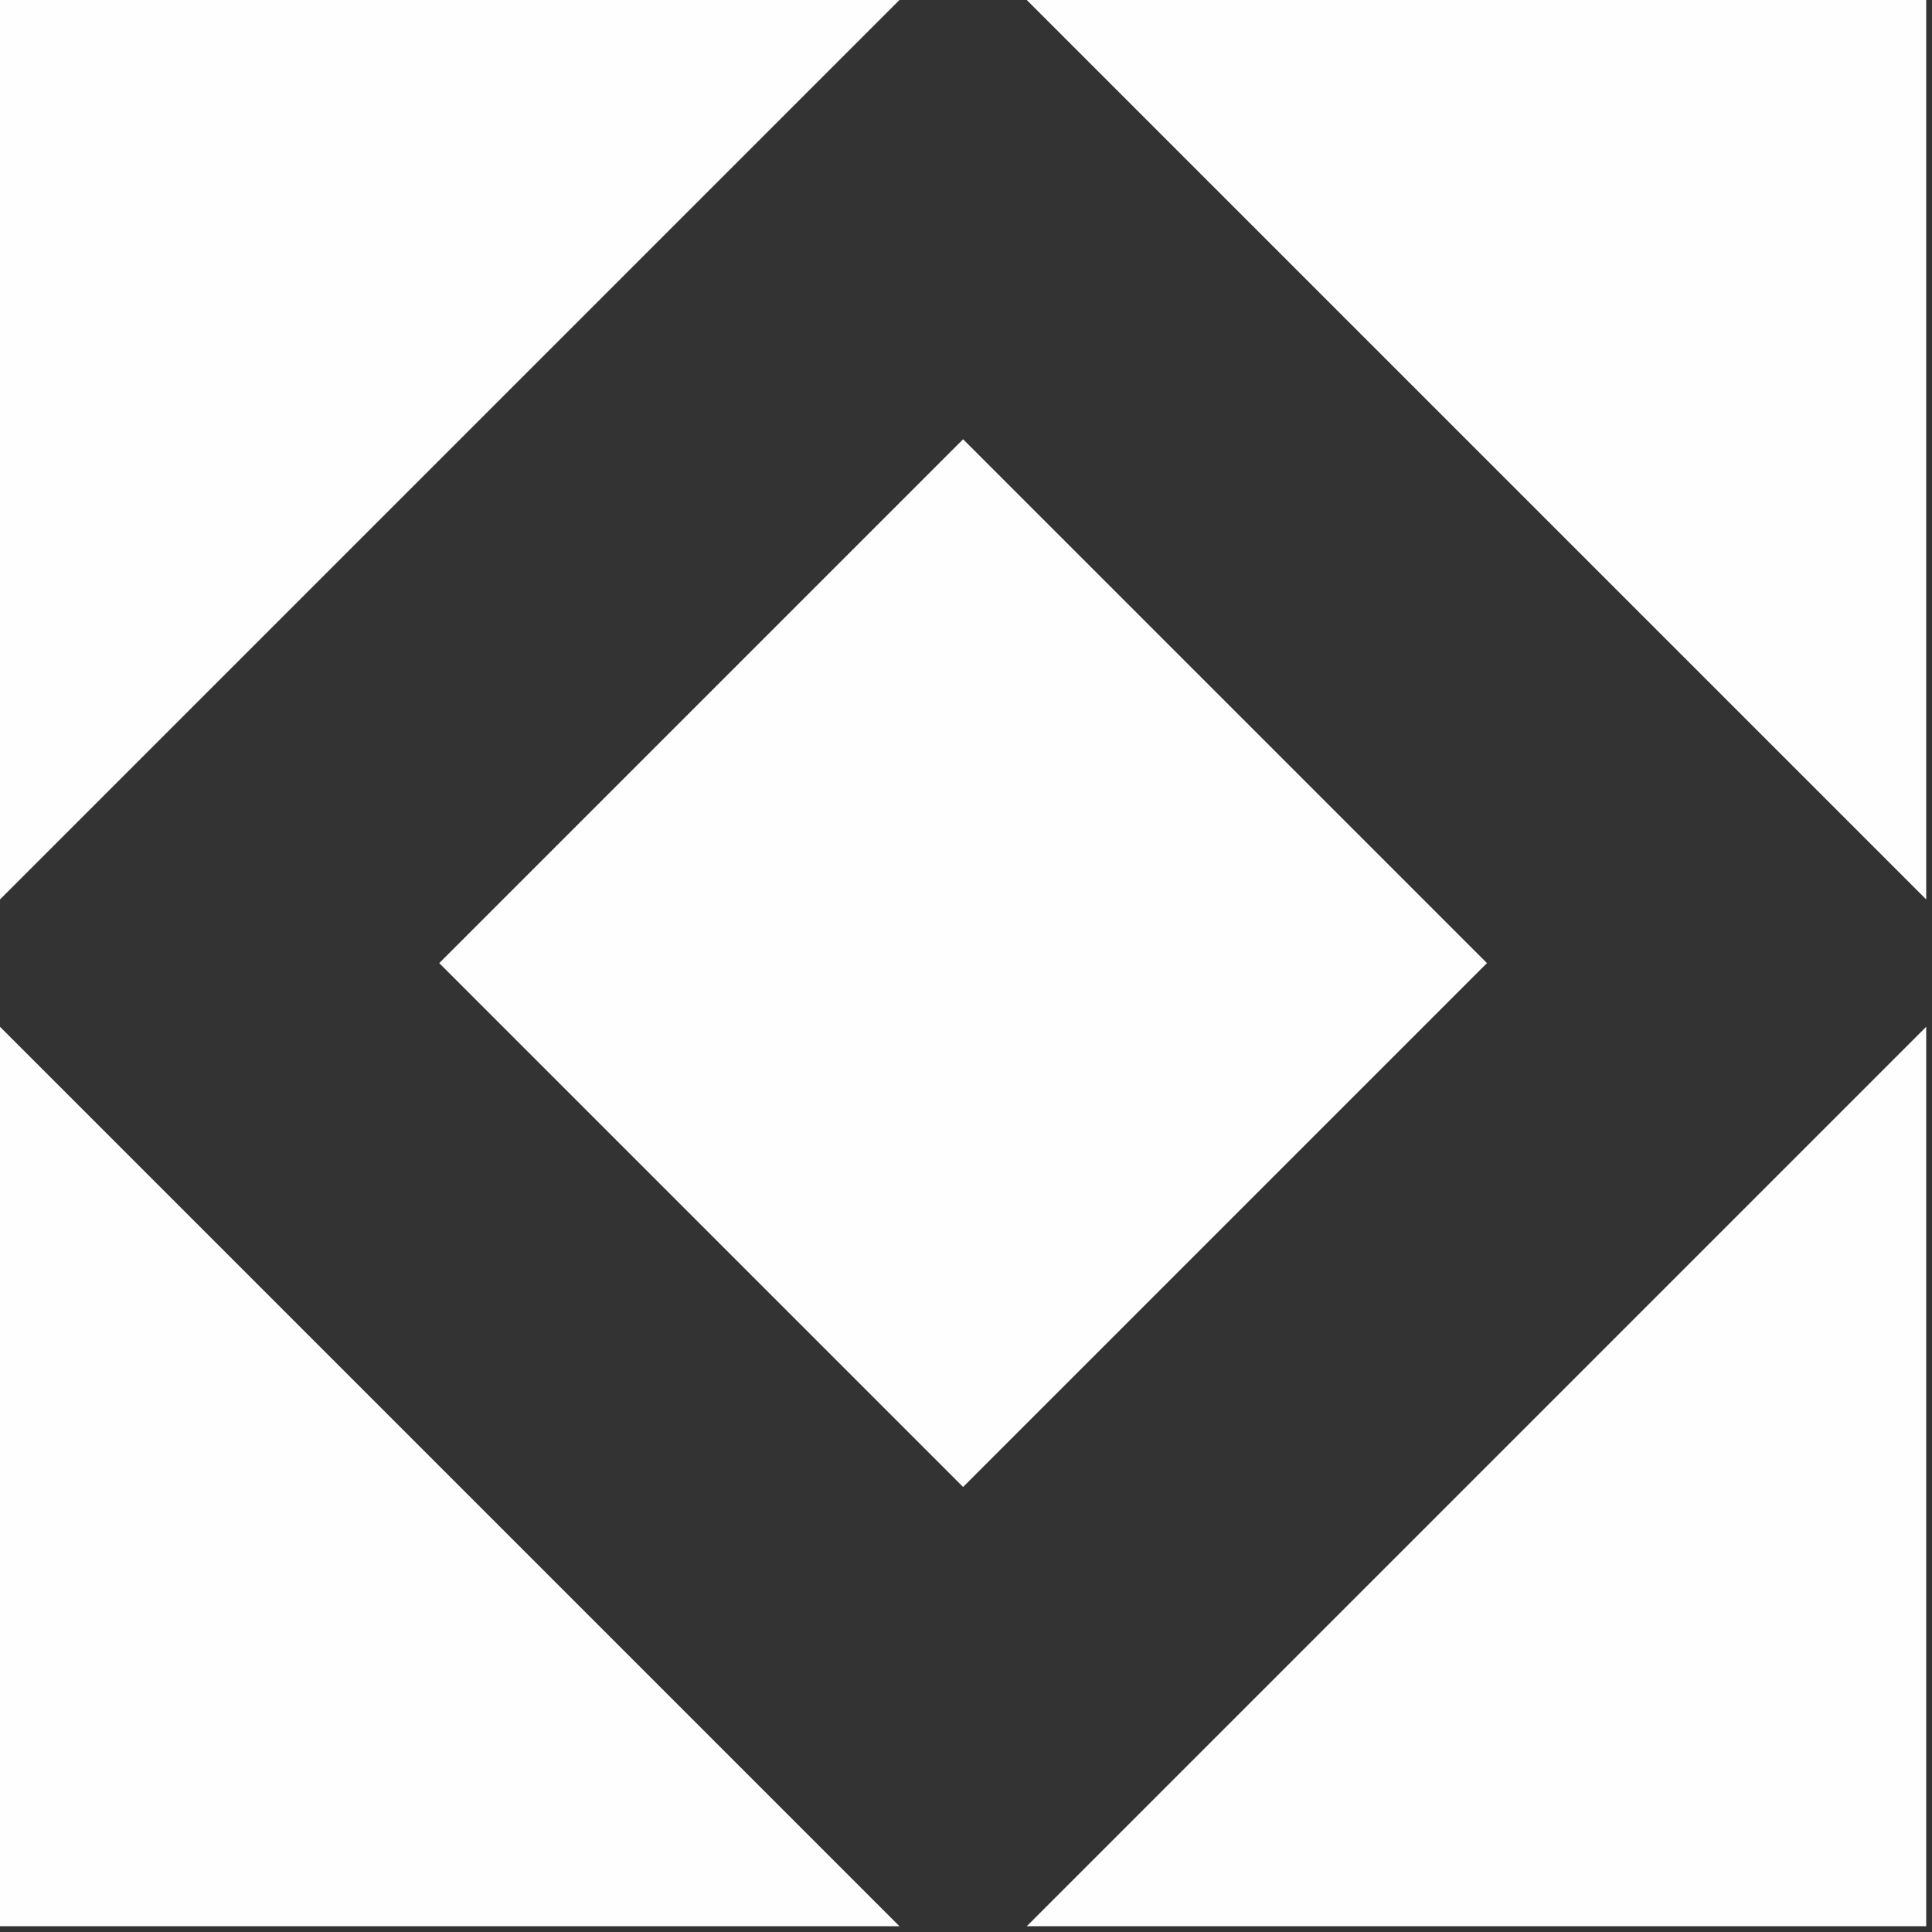 <svg width="173" height="173" viewBox="0 0 173 173" fill="none" xmlns="http://www.w3.org/2000/svg">
<rect x="0" y="0" width="173" height="173" fill="#333333" stroke="none"/>
<g clip-path="url(#clip0_1_3)">
<path fill-rule="evenodd" clip-rule="evenodd" d="M0 0H80.54L0 80.54V0ZM91.942 0H172.482V80.54L91.942 0ZM172.482 91.942V172.482H91.942L172.482 91.942ZM80.54 172.482H0V91.942L80.54 172.482ZM86.241 39.332L133.15 86.241L86.241 133.15L39.332 86.241L86.241 39.332Z" fill="#FEFEFE"/>
</g>
<defs>
<clipPath id="clip0_1_3">
<rect width="172.482" height="172.482" fill="white"/>
</clipPath>
</defs>
</svg>
